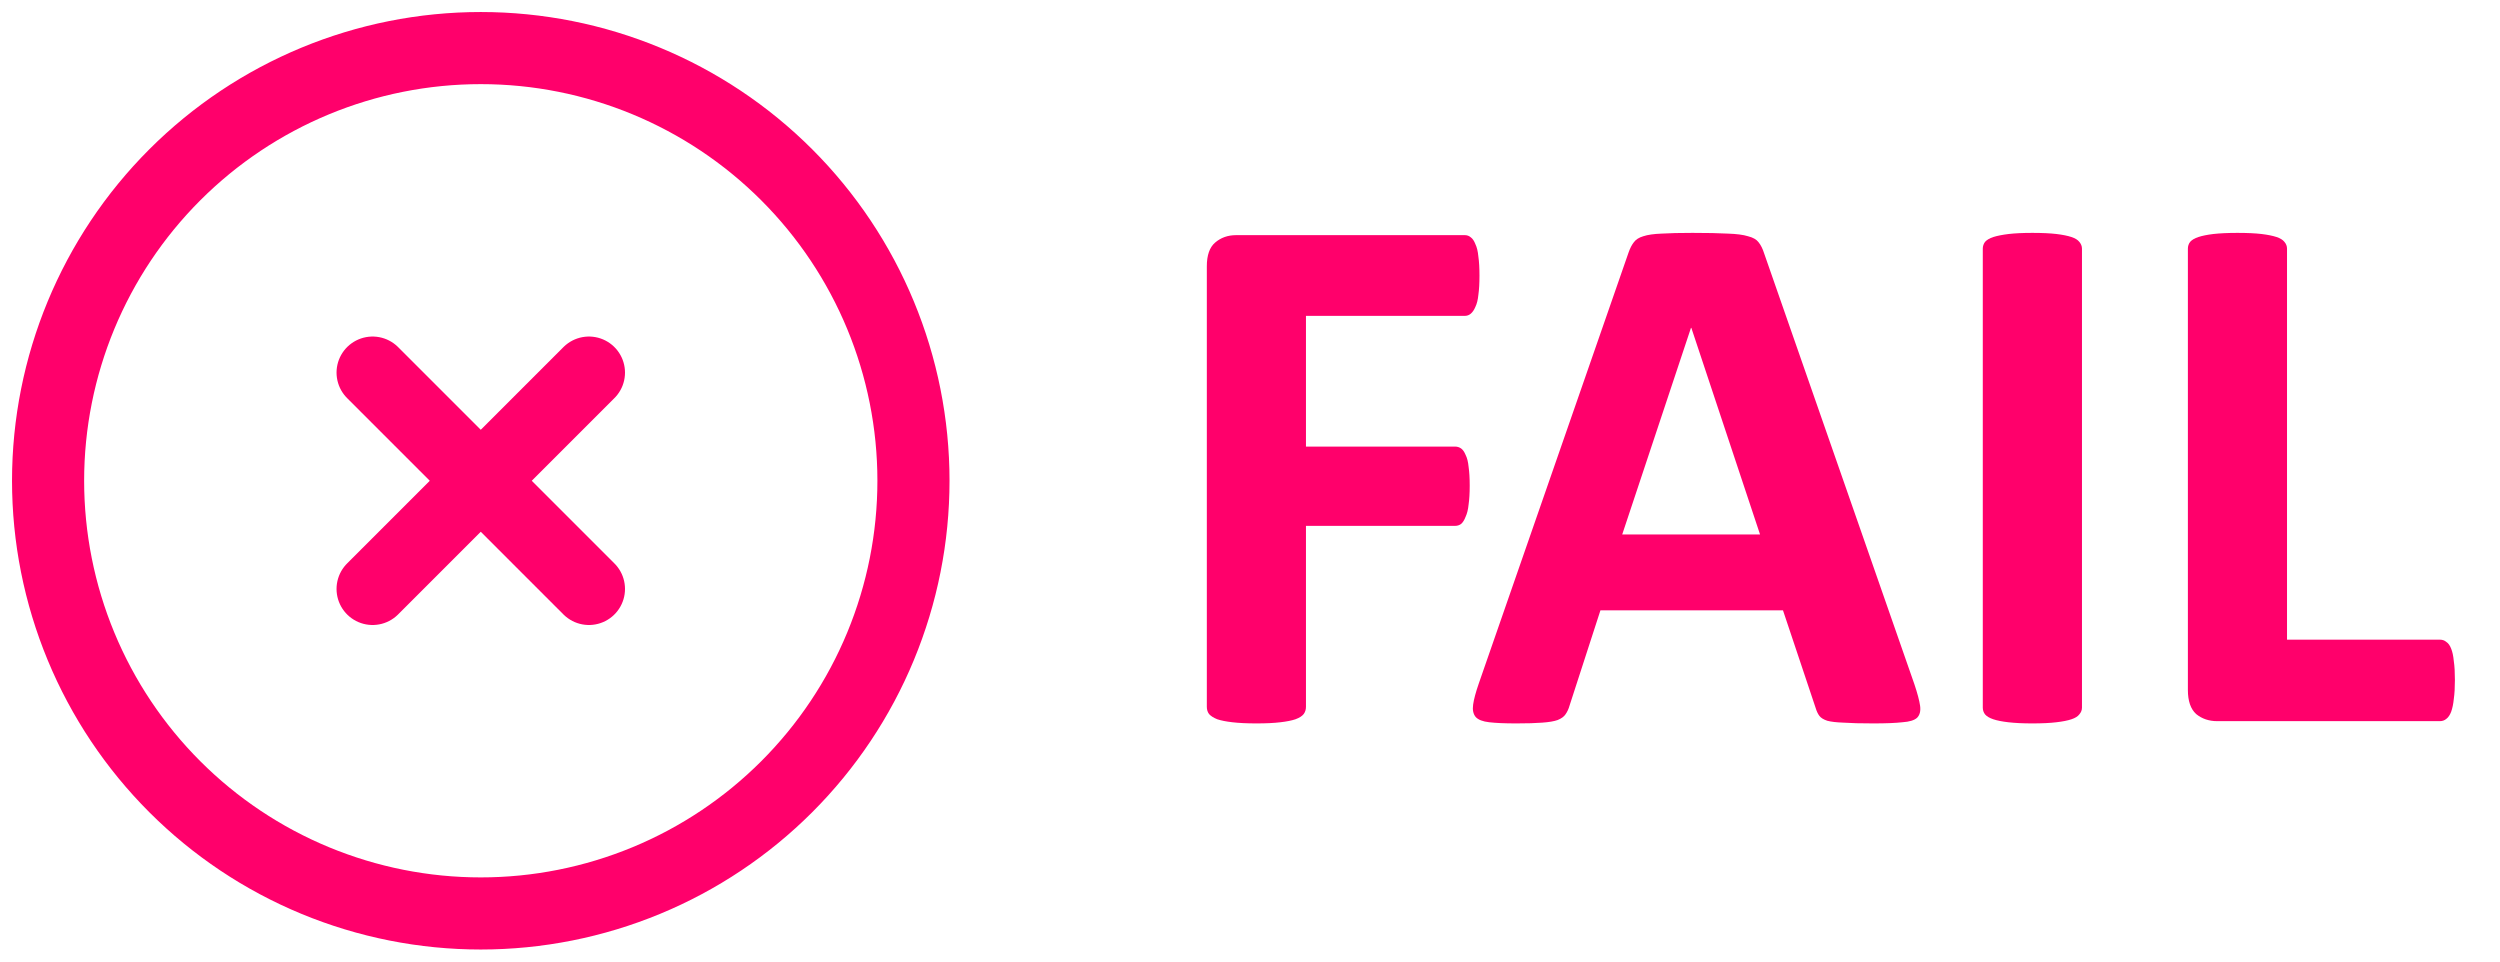 <svg width="52" height="20" viewBox="0 0 52 20" fill="none" xmlns="http://www.w3.org/2000/svg">
<path d="M7.75 7.75L12.25 12.25M12.25 7.75L7.75 12.25M19 10C19 11.182 18.767 12.352 18.315 13.444C17.863 14.536 17.2 15.528 16.364 16.364C15.528 17.2 14.536 17.863 13.444 18.315C12.352 18.767 11.182 19 10 19C8.818 19 7.648 18.767 6.556 18.315C5.464 17.863 4.472 17.2 3.636 16.364C2.8 15.528 2.137 14.536 1.685 13.444C1.233 12.352 1 11.182 1 10C1 7.613 1.948 5.324 3.636 3.636C5.324 1.948 7.613 1 10 1C12.387 1 14.676 1.948 16.364 3.636C18.052 5.324 19 7.613 19 10Z" stroke="#FF006B" stroke-width="1.5" stroke-linecap="round" stroke-linejoin="round"/>
<path d="M30.773 5.734C30.773 5.891 30.766 6.023 30.75 6.133C30.74 6.237 30.719 6.32 30.688 6.383C30.662 6.445 30.63 6.492 30.594 6.523C30.557 6.555 30.516 6.57 30.469 6.57H27.164V9.289H30.266C30.312 9.289 30.354 9.302 30.391 9.328C30.427 9.354 30.458 9.398 30.484 9.461C30.516 9.523 30.537 9.607 30.547 9.711C30.562 9.815 30.57 9.945 30.57 10.102C30.57 10.258 30.562 10.388 30.547 10.492C30.537 10.596 30.516 10.682 30.484 10.75C30.458 10.818 30.427 10.867 30.391 10.898C30.354 10.925 30.312 10.938 30.266 10.938H27.164V14.703C27.164 14.76 27.148 14.81 27.117 14.852C27.086 14.893 27.029 14.93 26.945 14.961C26.867 14.987 26.763 15.008 26.633 15.023C26.503 15.039 26.336 15.047 26.133 15.047C25.935 15.047 25.768 15.039 25.633 15.023C25.503 15.008 25.398 14.987 25.32 14.961C25.242 14.93 25.185 14.893 25.148 14.852C25.117 14.81 25.102 14.76 25.102 14.703V5.539C25.102 5.31 25.159 5.146 25.273 5.047C25.393 4.943 25.539 4.891 25.711 4.891H30.469C30.516 4.891 30.557 4.906 30.594 4.938C30.63 4.964 30.662 5.01 30.688 5.078C30.719 5.141 30.74 5.227 30.75 5.336C30.766 5.445 30.773 5.578 30.773 5.734Z" fill="#FF006B"/>
<path d="M39.82 14.234C39.883 14.422 39.922 14.57 39.938 14.68C39.953 14.789 39.932 14.872 39.875 14.93C39.818 14.982 39.716 15.013 39.57 15.023C39.425 15.039 39.224 15.047 38.969 15.047C38.703 15.047 38.495 15.042 38.344 15.031C38.198 15.026 38.086 15.013 38.008 14.992C37.93 14.966 37.875 14.932 37.844 14.891C37.812 14.849 37.786 14.794 37.766 14.727L37.086 12.695H33.289L32.648 14.672C32.628 14.745 32.599 14.807 32.562 14.859C32.531 14.906 32.477 14.945 32.398 14.977C32.325 15.003 32.219 15.021 32.078 15.031C31.943 15.042 31.763 15.047 31.539 15.047C31.299 15.047 31.112 15.039 30.977 15.023C30.841 15.008 30.747 14.971 30.695 14.914C30.643 14.852 30.625 14.766 30.641 14.656C30.656 14.547 30.695 14.401 30.758 14.219L33.875 5.25C33.906 5.161 33.943 5.091 33.984 5.039C34.026 4.982 34.091 4.94 34.18 4.914C34.273 4.883 34.401 4.865 34.562 4.859C34.724 4.849 34.938 4.844 35.203 4.844C35.51 4.844 35.755 4.849 35.938 4.859C36.12 4.865 36.26 4.883 36.359 4.914C36.464 4.94 36.536 4.982 36.578 5.039C36.625 5.096 36.664 5.174 36.695 5.273L39.82 14.234ZM35.18 6.82H35.172L33.742 11.117H36.609L35.18 6.82Z" fill="#FF006B"/>
<path d="M43.305 14.719C43.305 14.771 43.286 14.818 43.25 14.859C43.219 14.901 43.164 14.935 43.086 14.961C43.008 14.987 42.904 15.008 42.773 15.023C42.643 15.039 42.477 15.047 42.273 15.047C42.075 15.047 41.909 15.039 41.773 15.023C41.643 15.008 41.539 14.987 41.461 14.961C41.383 14.935 41.325 14.901 41.289 14.859C41.258 14.818 41.242 14.771 41.242 14.719V5.172C41.242 5.12 41.258 5.073 41.289 5.031C41.325 4.99 41.383 4.956 41.461 4.93C41.544 4.904 41.651 4.883 41.781 4.867C41.911 4.852 42.075 4.844 42.273 4.844C42.477 4.844 42.643 4.852 42.773 4.867C42.904 4.883 43.008 4.904 43.086 4.93C43.164 4.956 43.219 4.99 43.25 5.031C43.286 5.073 43.305 5.12 43.305 5.172V14.719Z" fill="#FF006B"/>
<path d="M51.062 14.141C51.062 14.297 51.055 14.43 51.039 14.539C51.029 14.643 51.01 14.732 50.984 14.805C50.958 14.872 50.925 14.922 50.883 14.953C50.846 14.984 50.802 15 50.75 15H46.117C45.945 15 45.8 14.95 45.68 14.852C45.565 14.747 45.508 14.581 45.508 14.352V5.172C45.508 5.12 45.523 5.073 45.555 5.031C45.591 4.99 45.648 4.956 45.727 4.93C45.805 4.904 45.909 4.883 46.039 4.867C46.175 4.852 46.341 4.844 46.539 4.844C46.742 4.844 46.909 4.852 47.039 4.867C47.169 4.883 47.273 4.904 47.352 4.93C47.43 4.956 47.484 4.99 47.516 5.031C47.552 5.073 47.57 5.12 47.57 5.172V13.305H50.75C50.802 13.305 50.846 13.32 50.883 13.352C50.925 13.378 50.958 13.425 50.984 13.492C51.01 13.555 51.029 13.641 51.039 13.75C51.055 13.854 51.062 13.984 51.062 14.141Z" fill="#FF006B"/>
</svg>
